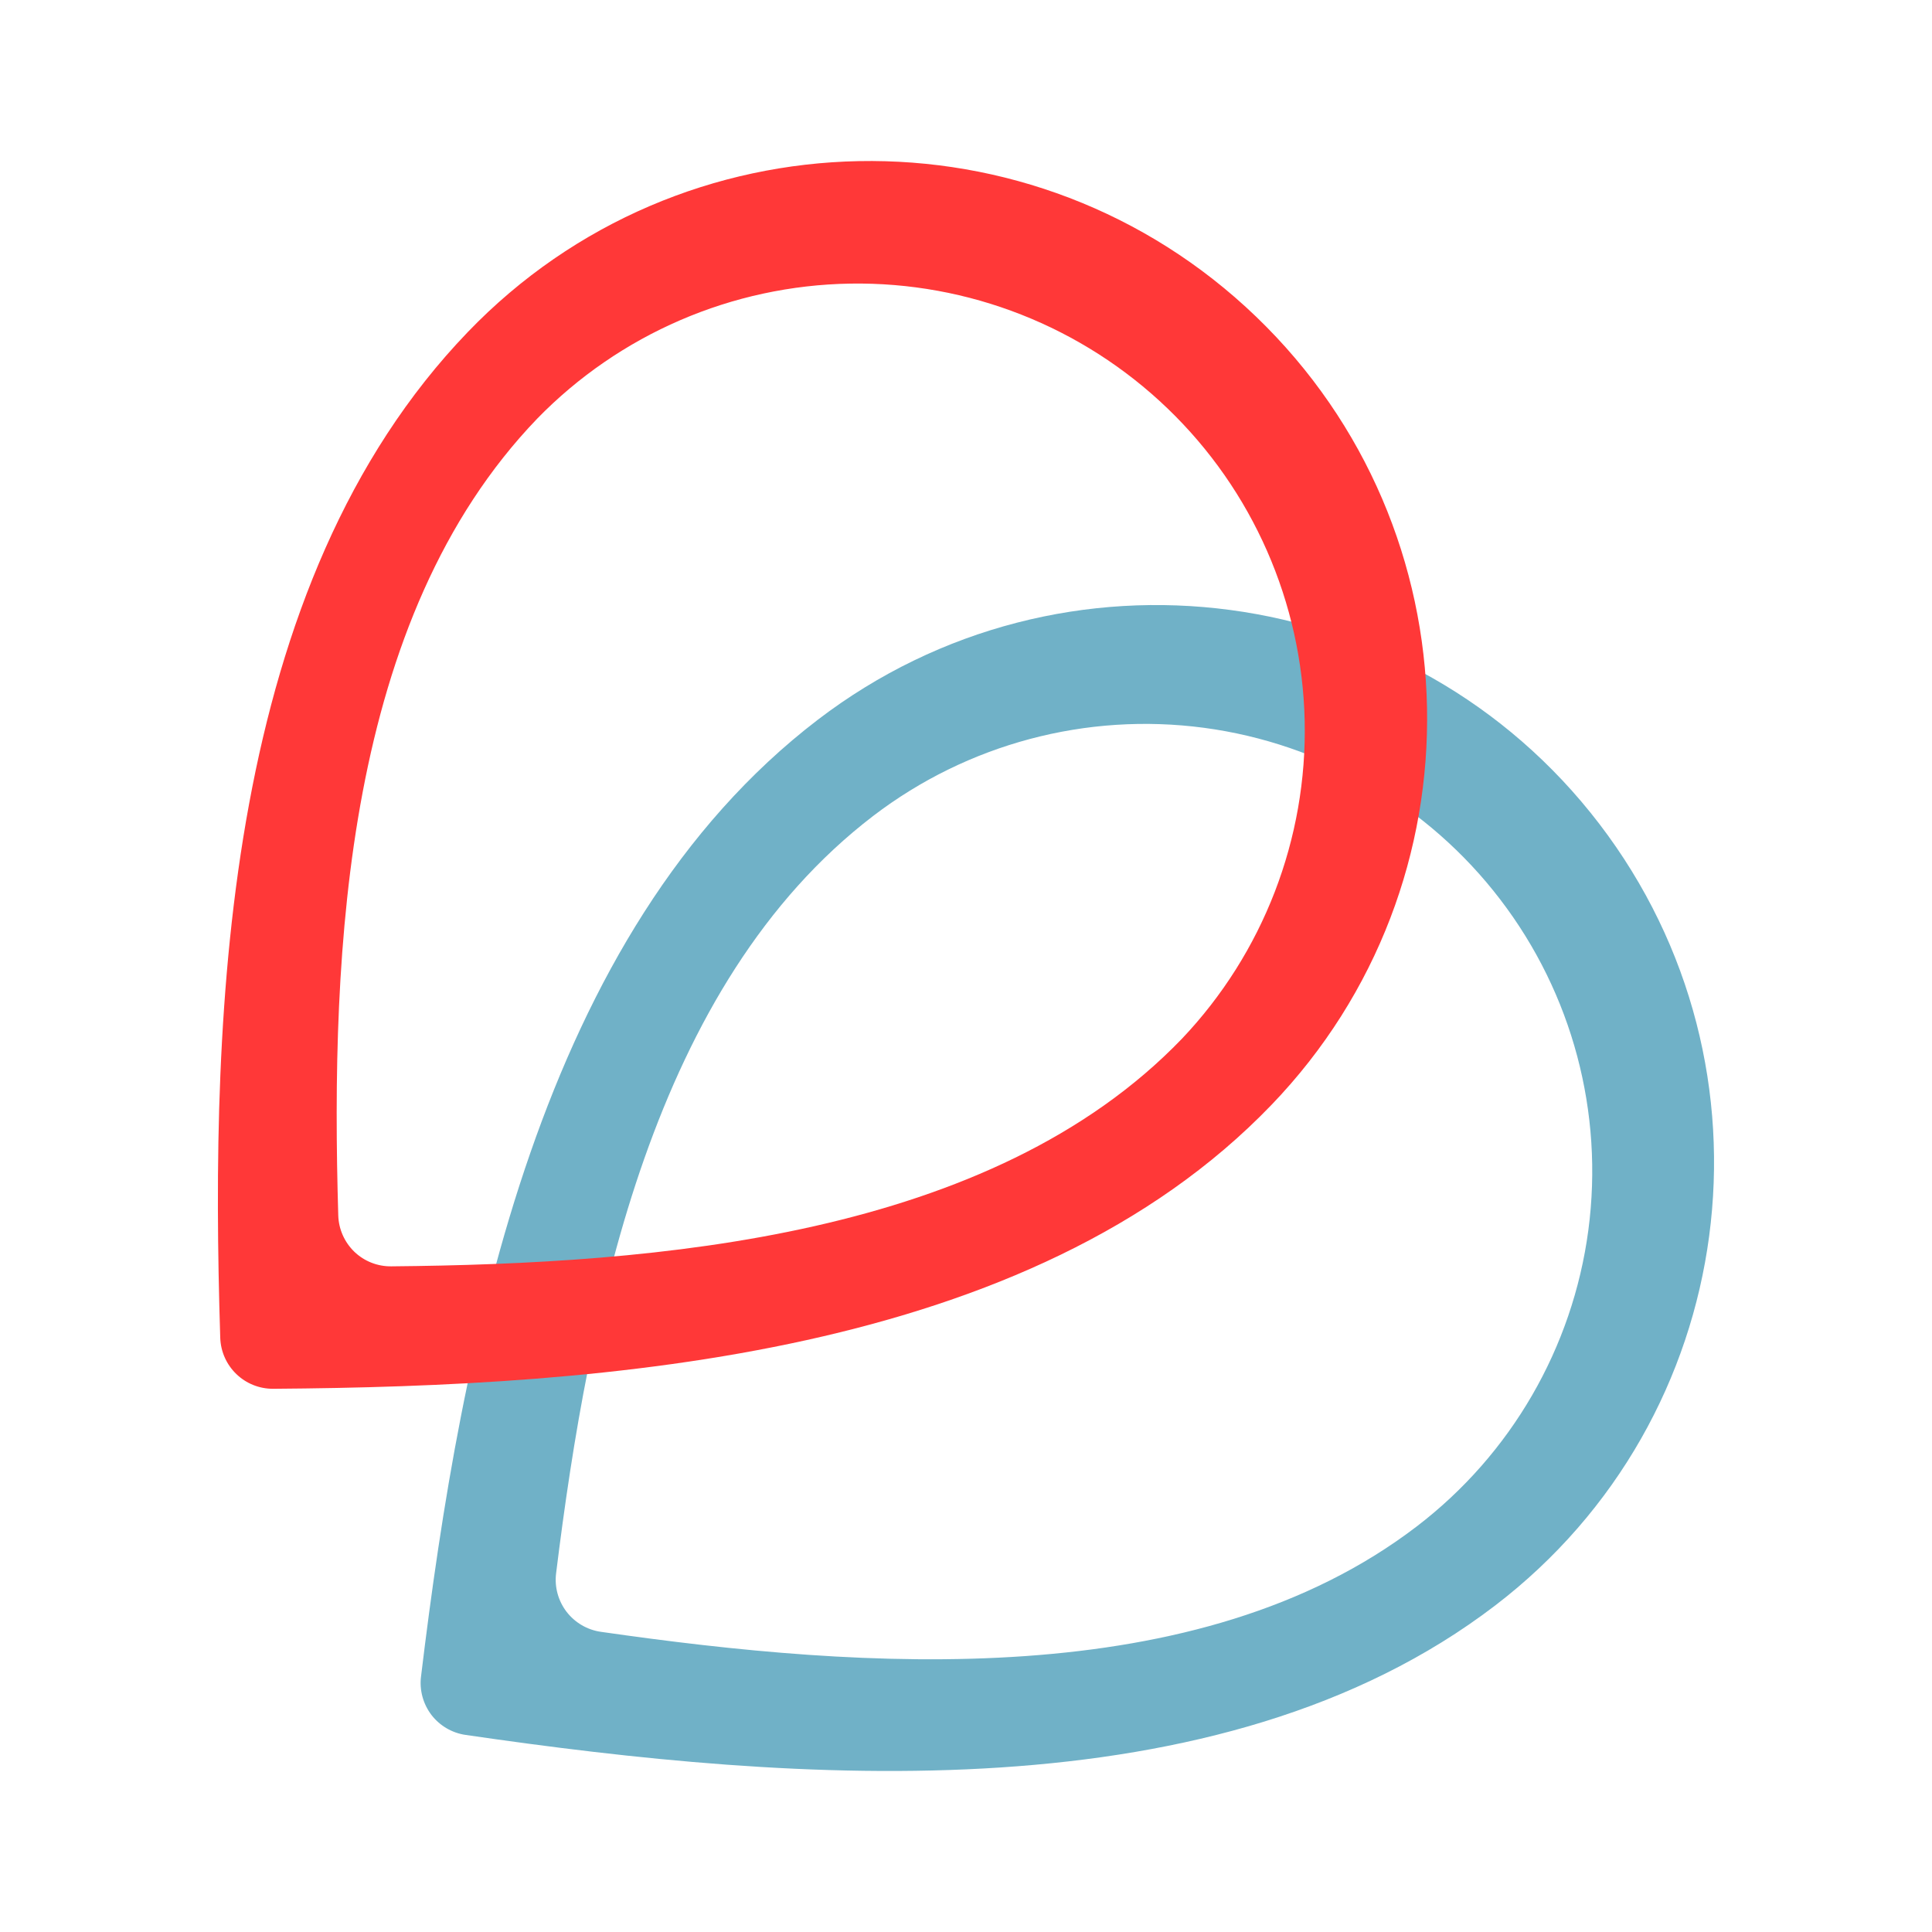 <svg width="24" height="24" viewBox="0 0 24 24" fill="none" xmlns="http://www.w3.org/2000/svg">
<path fill-rule="evenodd" clip-rule="evenodd" d="M18.575 19.943C21.613 17.619 22.191 13.272 19.867 10.234C17.543 7.196 13.197 6.618 10.159 8.941C6.708 11.581 5.73 16.688 5.23 20.827C5.209 20.996 5.256 21.167 5.359 21.303C5.463 21.438 5.616 21.528 5.785 21.552C9.884 22.149 15.142 22.569 18.575 19.943ZM17.599 18.962C18.77 18.067 19.537 16.743 19.731 15.282C19.925 13.821 19.532 12.343 18.636 11.173C17.741 10.002 16.417 9.236 14.956 9.041C13.496 8.847 12.018 9.241 10.847 10.136C8.114 12.227 7.315 16.248 6.908 19.545C6.887 19.715 6.934 19.886 7.038 20.022C7.142 20.157 7.295 20.247 7.464 20.271C10.734 20.741 14.881 21.041 17.599 18.962Z" fill="#70B1C7"/>
<path fill-rule="evenodd" clip-rule="evenodd" d="M15.794 13.726C18.446 10.97 18.36 6.585 15.604 3.934C12.847 1.283 8.462 1.368 5.811 4.125C2.799 7.256 2.605 12.452 2.736 16.619C2.748 16.974 3.039 17.254 3.394 17.252C7.537 17.222 12.798 16.842 15.794 13.726ZM14.682 12.904C15.692 11.84 16.24 10.419 16.207 8.952C16.174 7.485 15.562 6.091 14.504 5.074C13.446 4.057 12.029 3.499 10.562 3.523C9.095 3.547 7.697 4.15 6.673 5.201C4.287 7.682 4.105 11.777 4.202 15.098C4.207 15.269 4.279 15.431 4.402 15.55C4.525 15.668 4.69 15.733 4.861 15.731C8.164 15.7 12.308 15.371 14.682 12.904Z" fill="#FF3838"/>
</svg>
